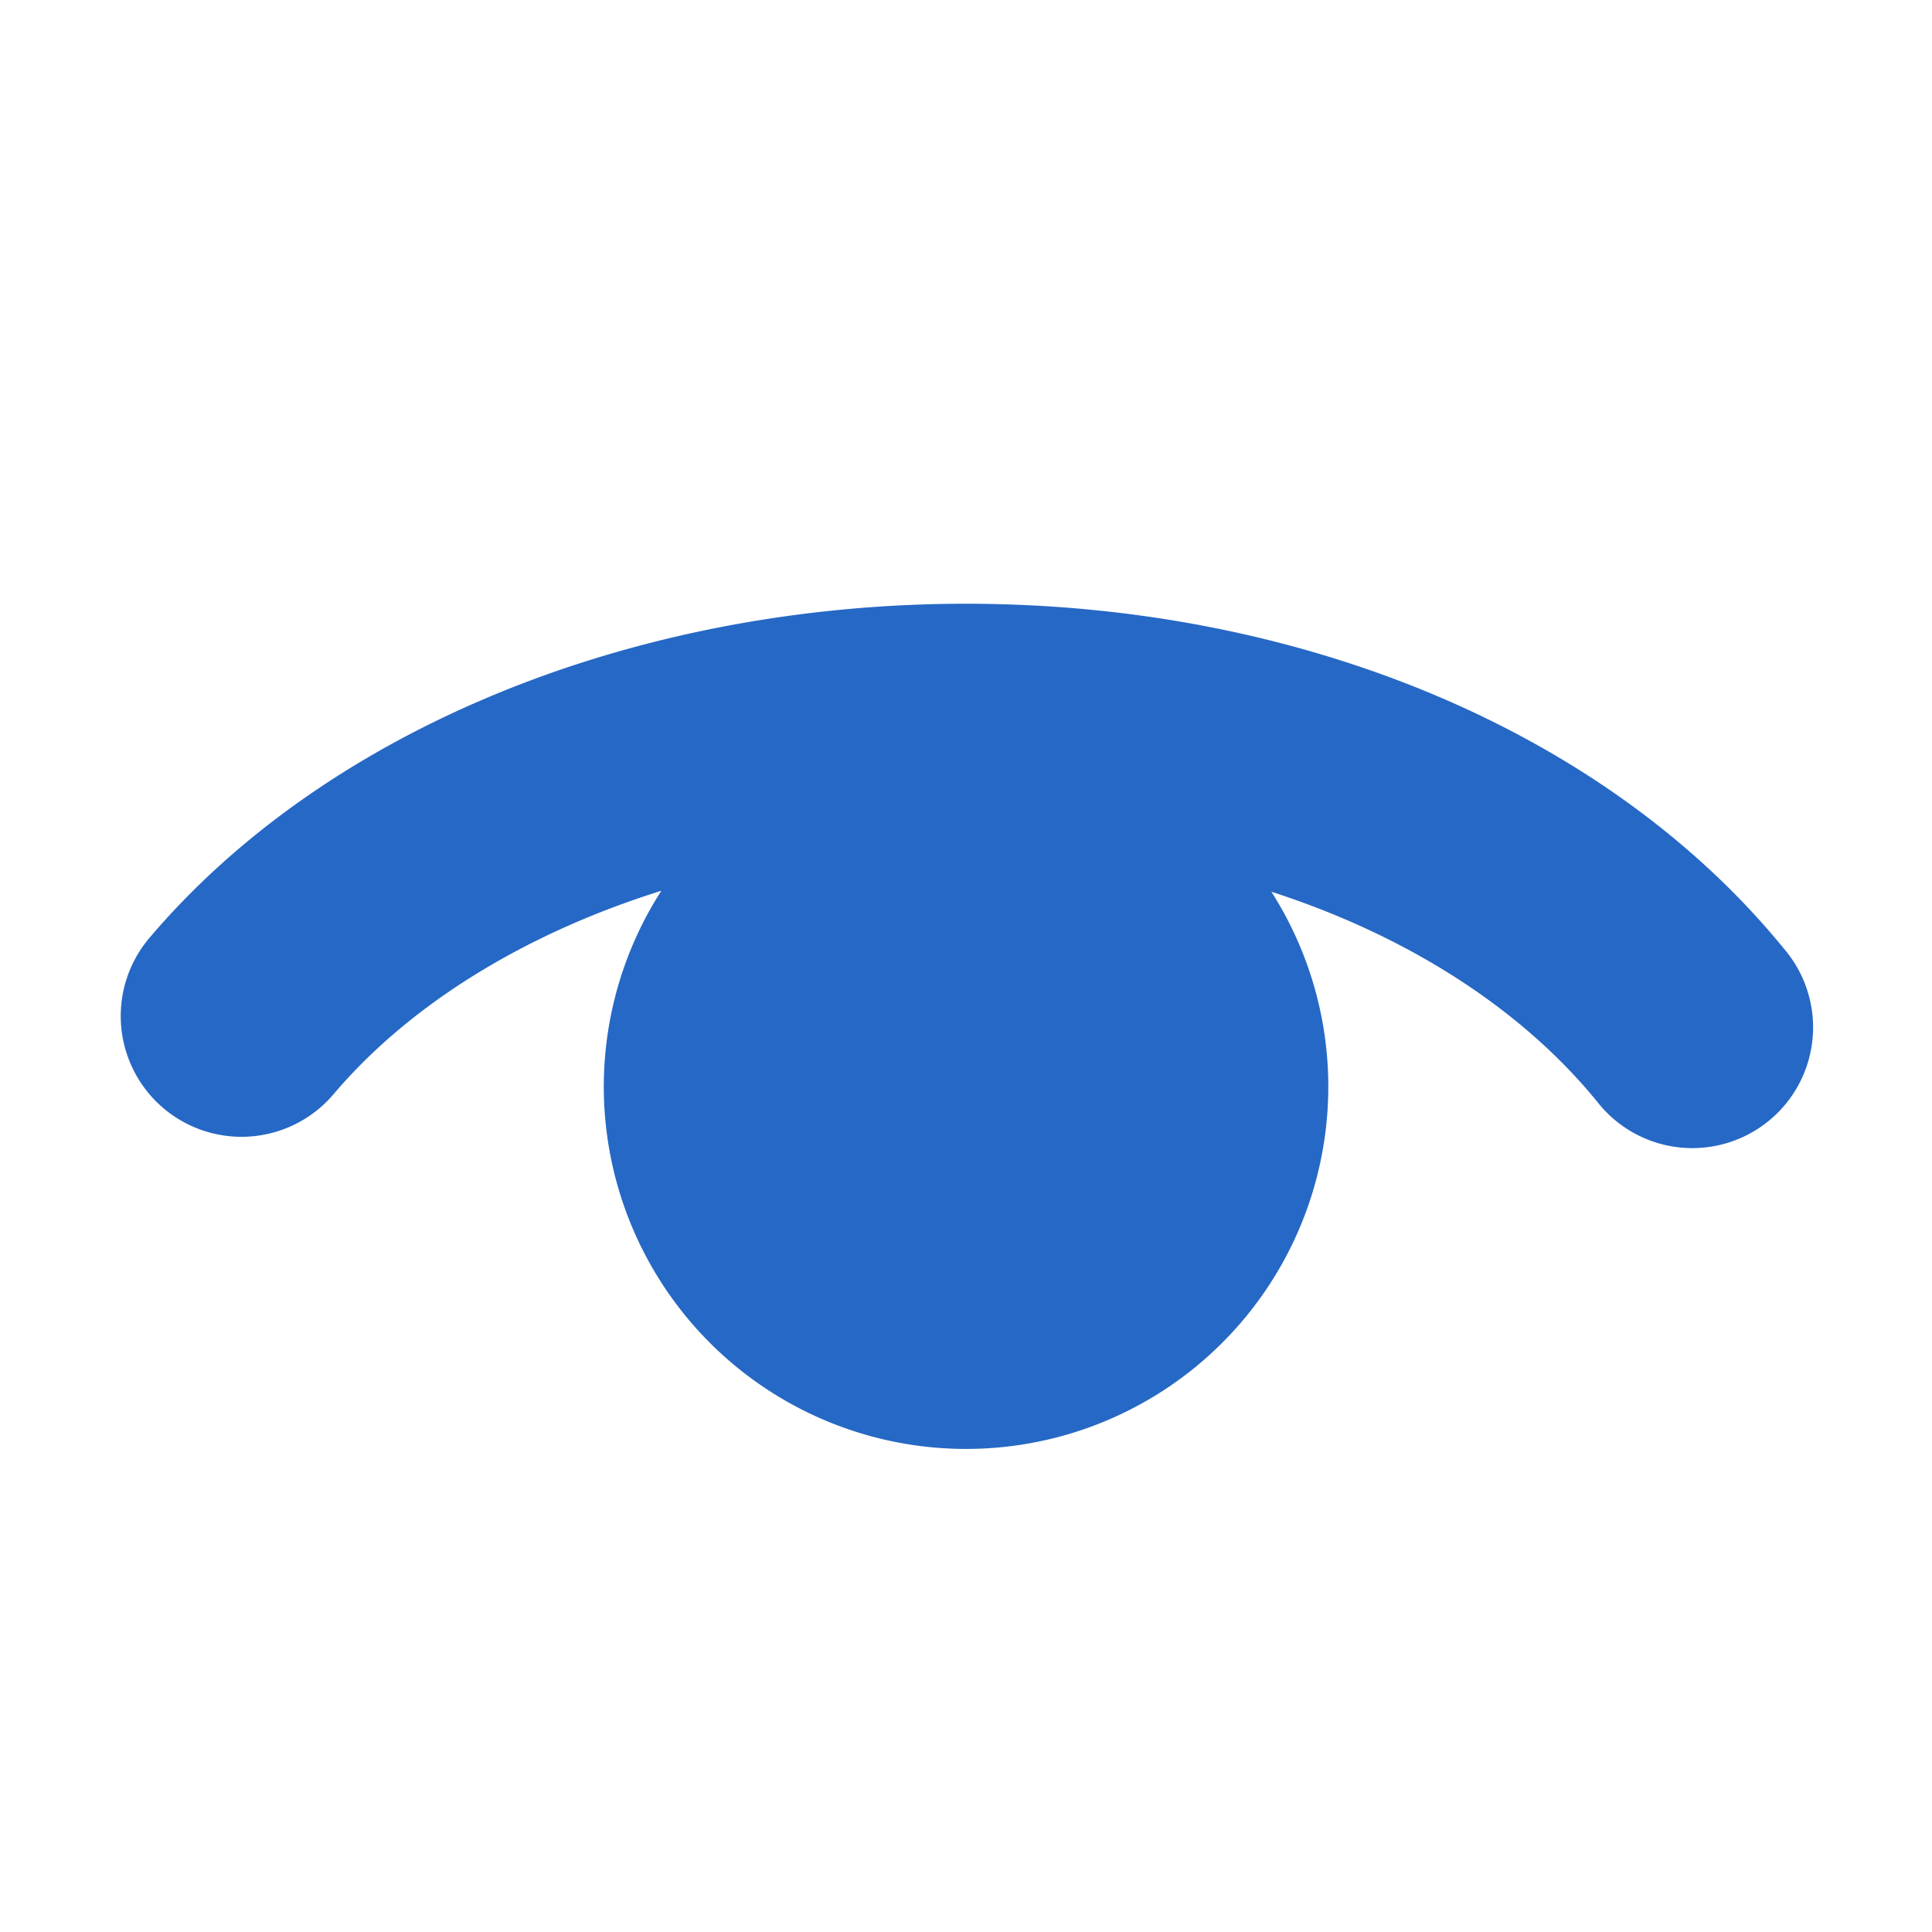 <svg xmlns="http://www.w3.org/2000/svg" fill="none" viewBox="0 0 16 16" class="acv-icon"><path fill="#2668C5" d="M10.529 7.385c1.128.364 2.07.969 2.696 1.736a1 1 0 1 0 1.55-1.263C13.323 6.075 10.797 5 8 5 5.24 5 2.698 6.045 1.237 7.768a1 1 0 1 0 1.526 1.293c.628-.741 1.582-1.33 2.714-1.684a3 3 0 1 0 5.052.008Z"/></svg>